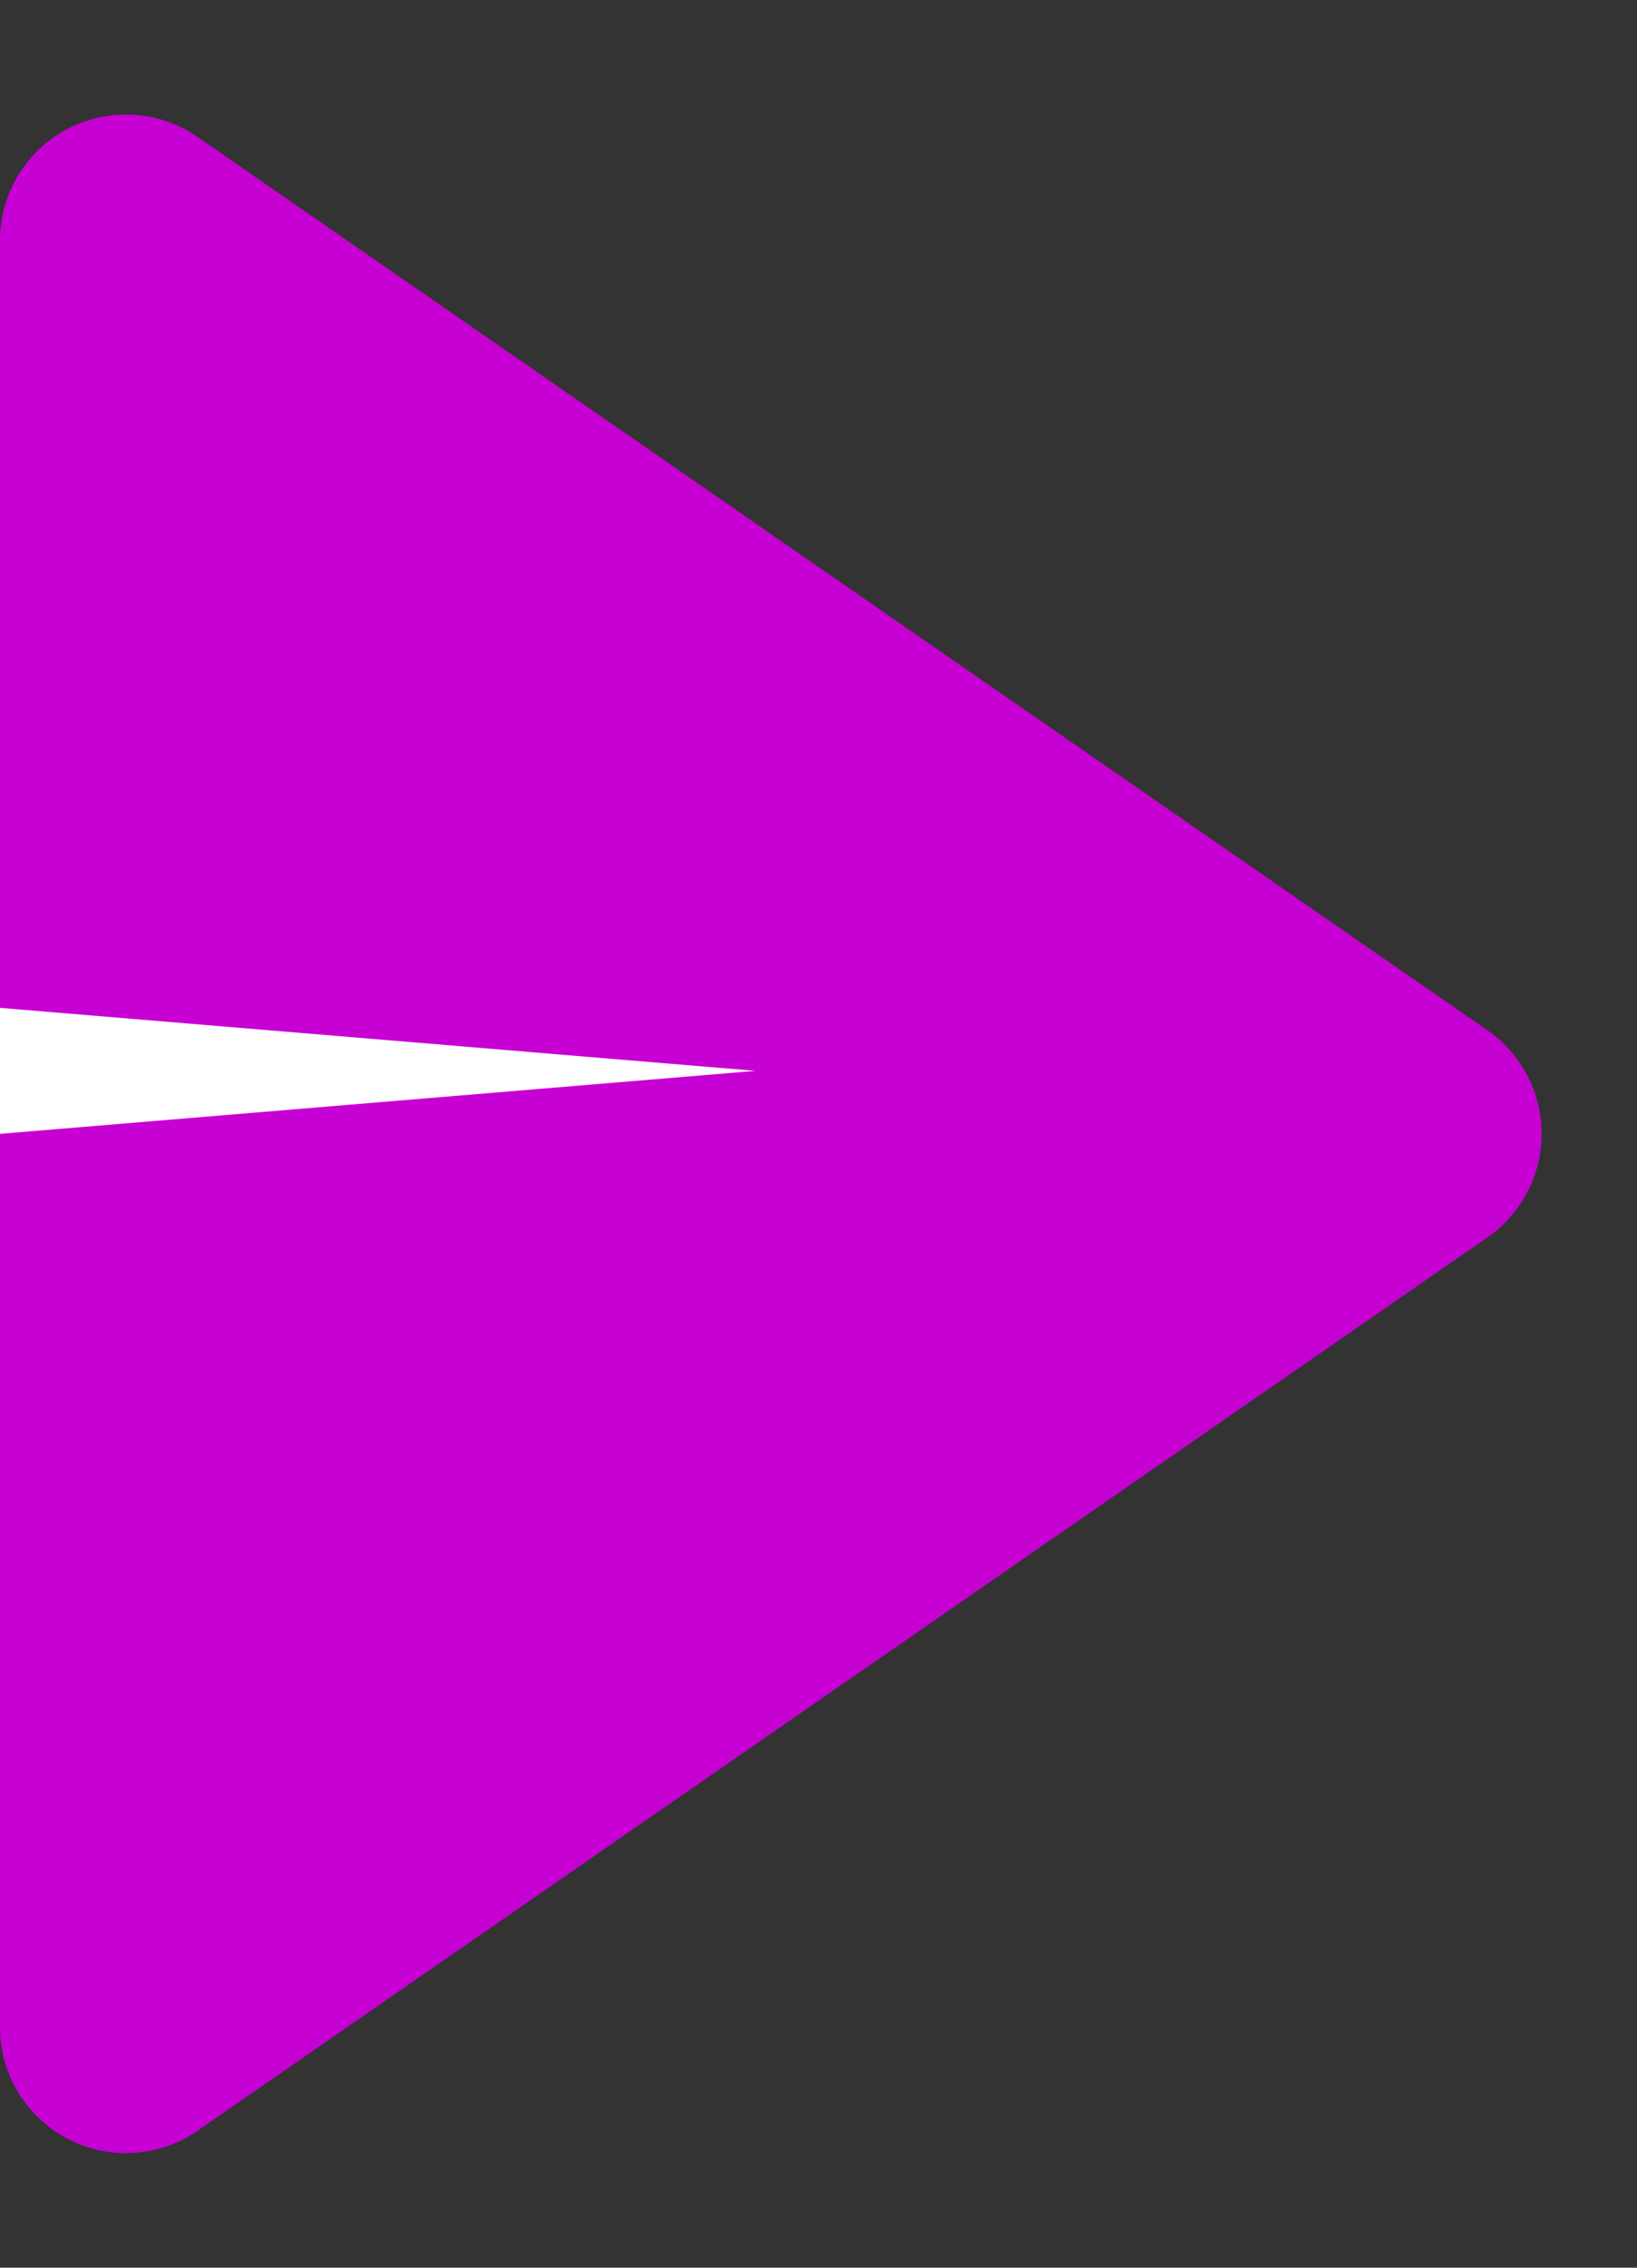 <svg xmlns="http://www.w3.org/2000/svg" width="13" height="18" viewBox="0 0 13 18"><rect x="0" y="0" width="13" height="18" fill="#333333" stroke="none"/><g transform="translate(13) rotate(90)"><path d="M8.178,1.188a1,1,0,0,1,1.644,0l7.091,10.243A1,1,0,0,1,16.091,13H1.909a1,1,0,0,1-.822-1.569Z" fill="#c700d4"/><path d="M.5,0,1,6H0Z" transform="translate(8 7)" fill="#fff"/></g></svg>